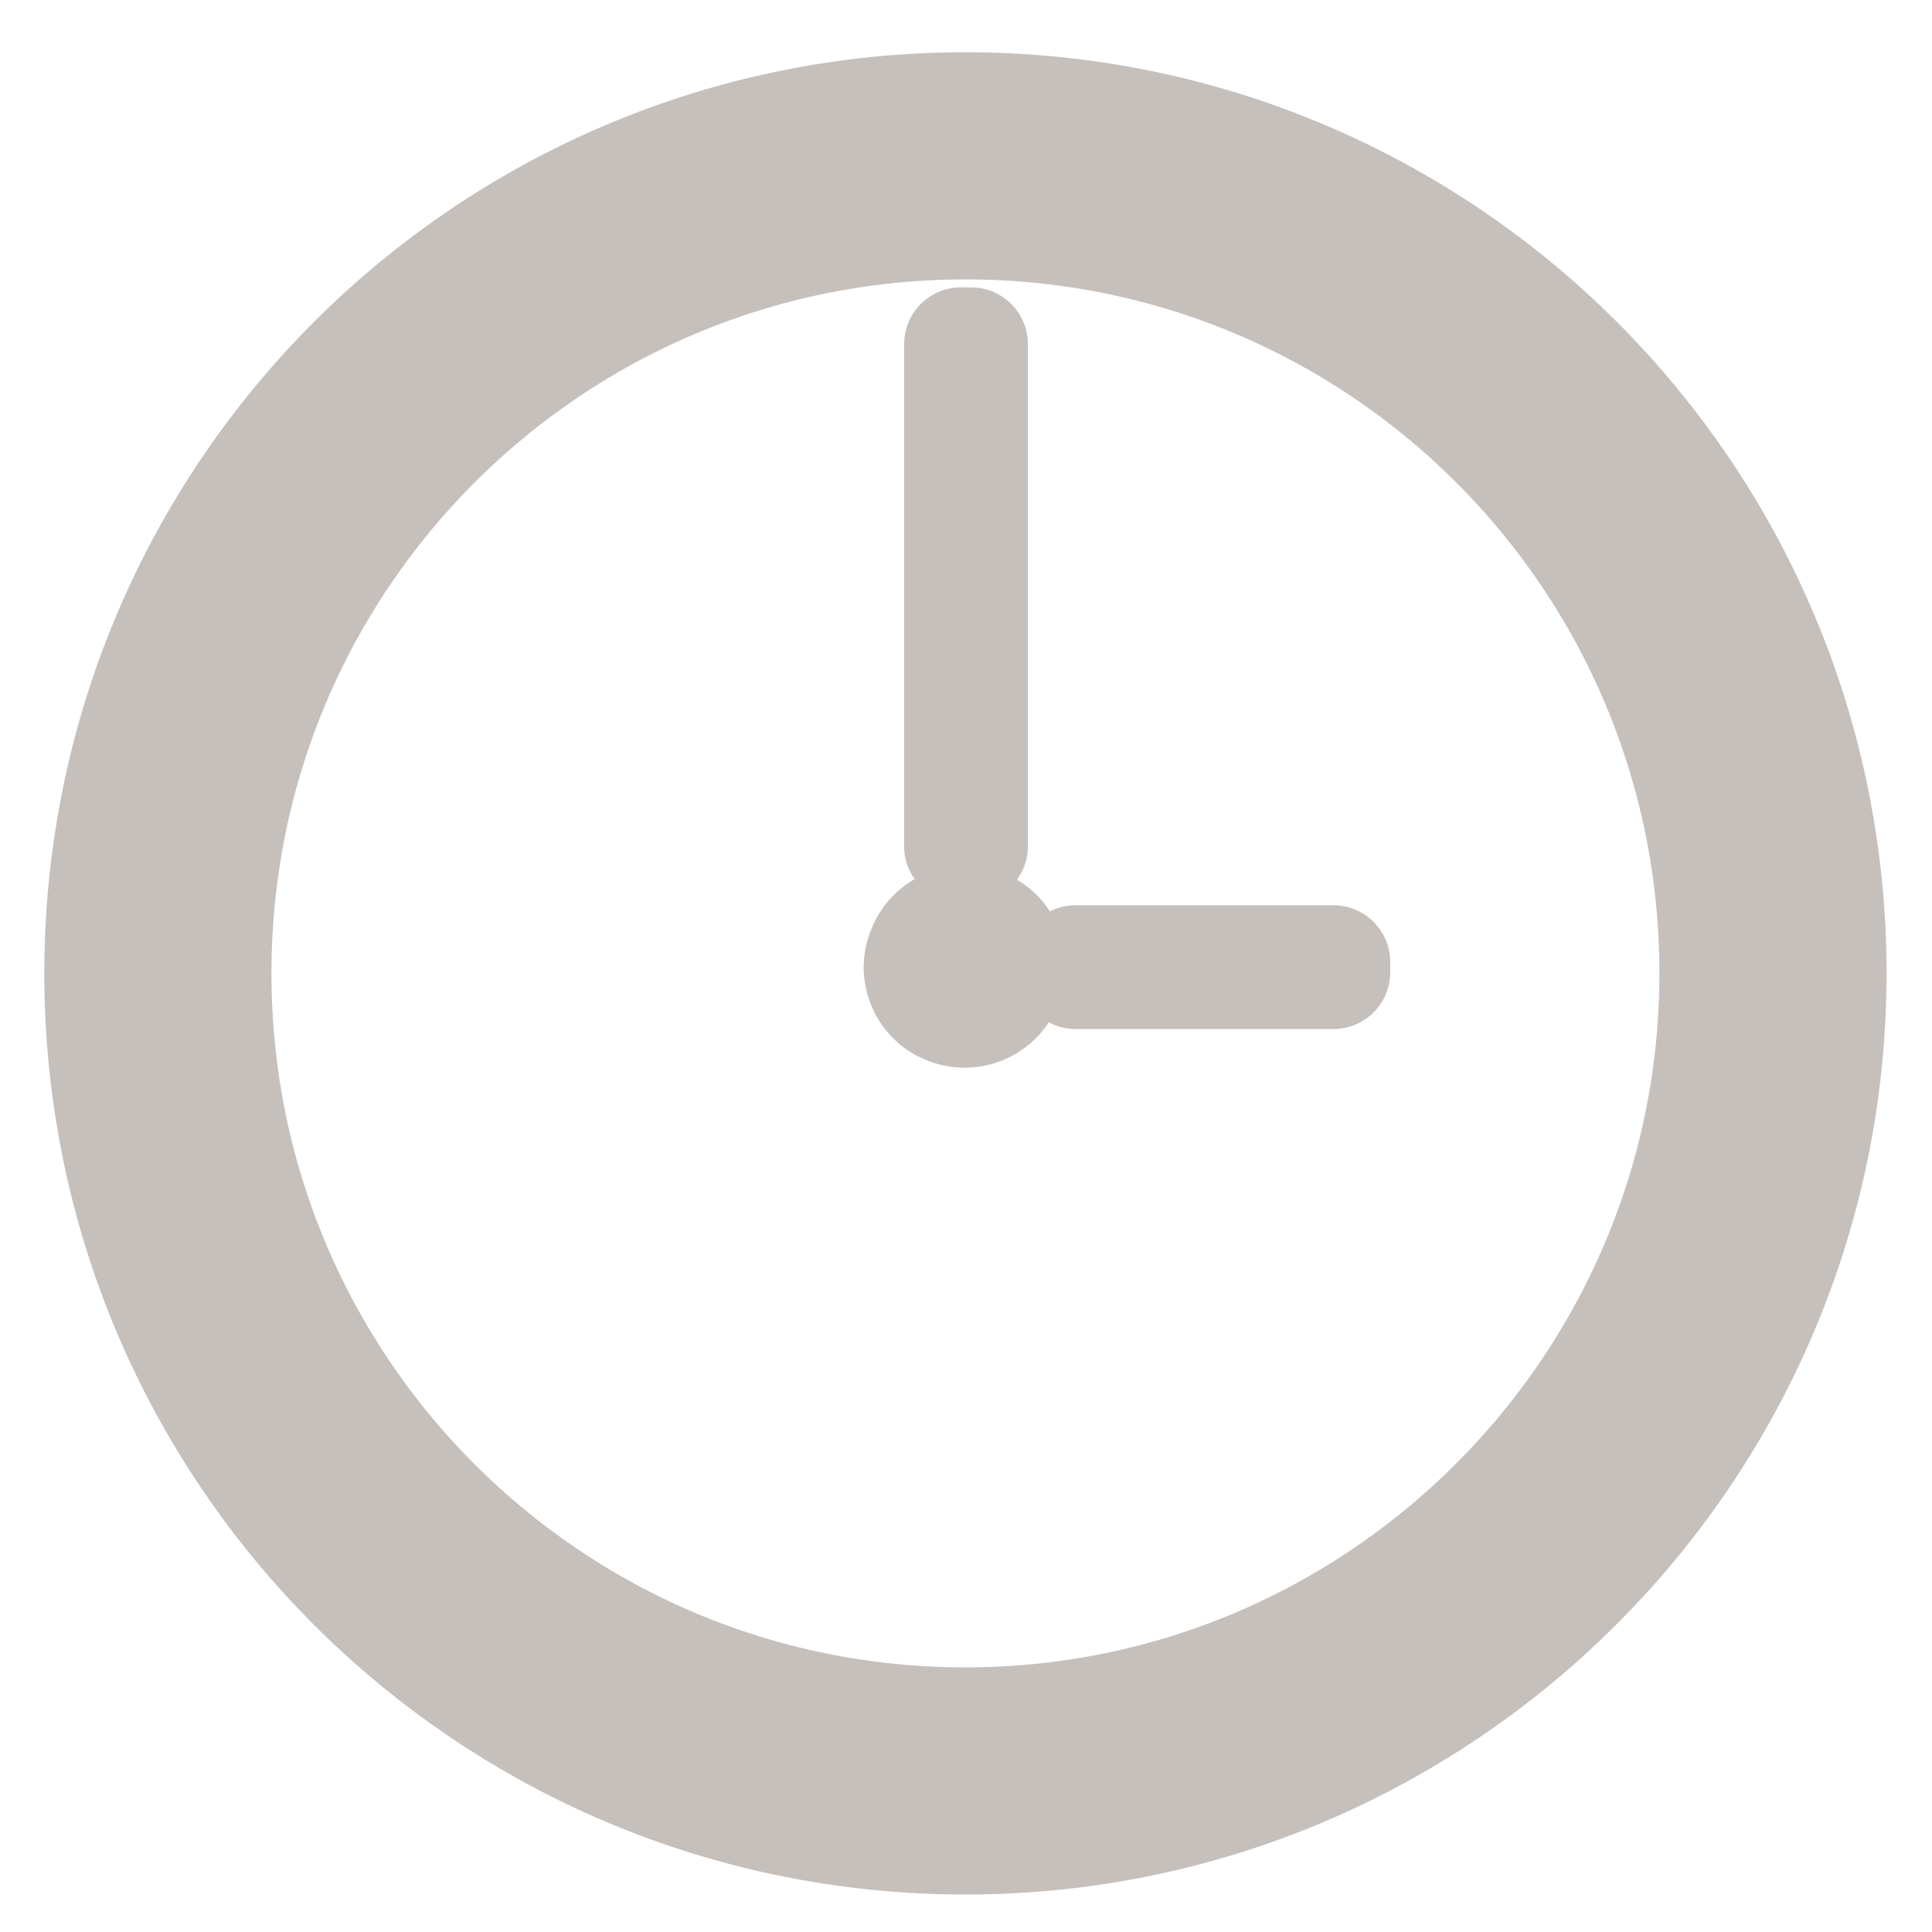 <?xml version="1.0" encoding="utf-8"?>
<!-- Generator: Adobe Illustrator 24.2.0, SVG Export Plug-In . SVG Version: 6.00 Build 0)  -->
<svg version="1.1" id="图层_1" xmlns="http://www.w3.org/2000/svg" xmlns:xlink="http://www.w3.org/1999/xlink" x="0px" y="0px"
	 viewBox="0 0 17.01 17.01" style="enable-background:new 0 0 17.01 17.01;" xml:space="preserve">
<style type="text/css">
	.st0{fill:none;stroke:#C6C0BD;stroke-width:2;stroke-miterlimit:10;}
	.st1{fill:#C6C0BD;stroke:#C6C0BD;stroke-linecap:round;stroke-linejoin:round;stroke-miterlimit:10;}
</style>
<path class="st0" d="M8.5,15.68L8.5,15.68c-3.93,0-7.11-3.18-7.11-7.11v0c0-3.93,3.18-7.11,7.11-7.11h0c3.93,0,7.11,3.18,7.11,7.11
	v0C15.61,12.49,12.42,15.68,8.5,15.68z"/>
<path class="st1" d="M8.37,8.88L8.37,8.88c-0.2-0.06-0.31-0.28-0.25-0.47l0.01-0.03c0.07-0.2,0.28-0.3,0.49-0.24h0
	c0.2,0.06,0.31,0.28,0.25,0.47L8.86,8.64C8.79,8.84,8.57,8.95,8.37,8.88z"/>
<rect x="8.46" y="3.03" class="st1" width="0.09" height="4.42"/>
<rect x="9.47" y="8.47" class="st1" width="2.27" height="0.09"/>
</svg>
